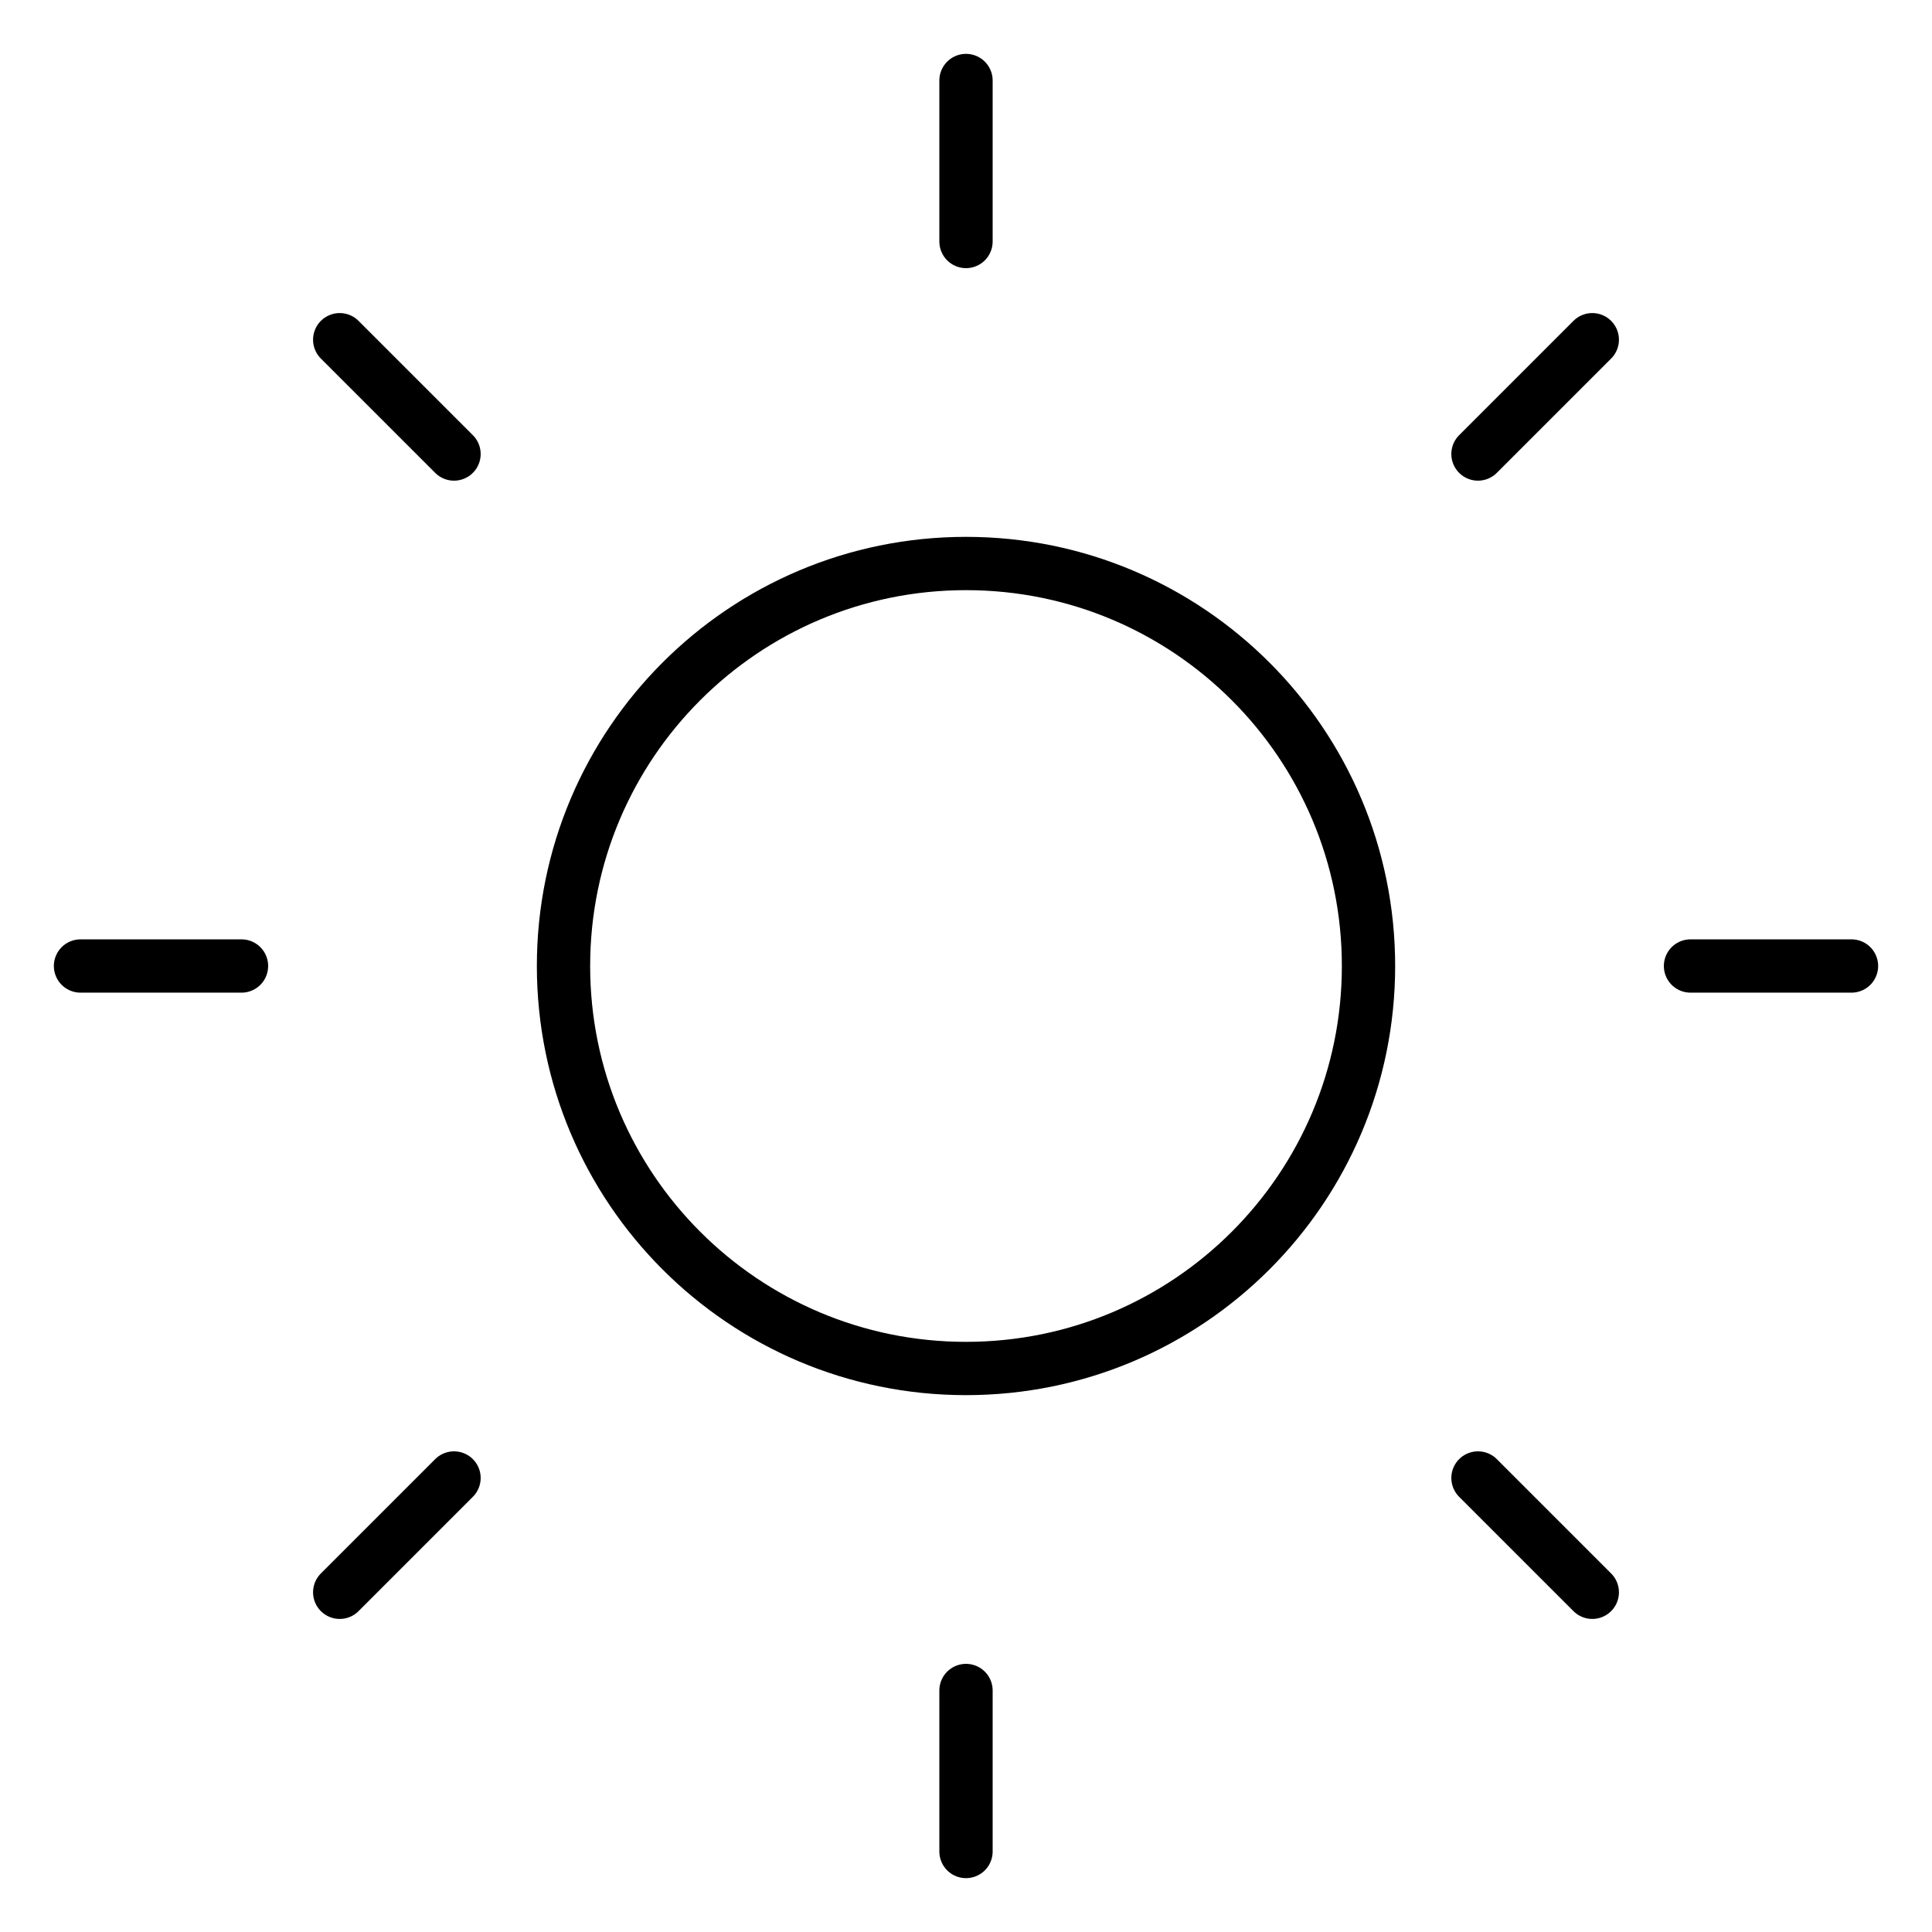 <svg width="145" height="145" viewBox="0 0 145 145" fill="none" xmlns="http://www.w3.org/2000/svg">
<path d="M72.5 102.708C89.184 102.708 102.709 89.184 102.709 72.5C102.709 55.816 89.184 42.292 72.5 42.292C55.817 42.292 42.292 55.816 42.292 72.5C42.292 89.184 55.817 102.708 72.5 102.708Z" stroke="black" stroke-width="4" stroke-linecap="round" stroke-linejoin="round"/>
<path d="M72.5 6.042V18.125" stroke="black" stroke-width="4" stroke-linecap="round" stroke-linejoin="round"/>
<path d="M72.5 126.875V138.958" stroke="black" stroke-width="4" stroke-linecap="round" stroke-linejoin="round"/>
<path d="M25.496 25.496L34.075 34.075" stroke="black" stroke-width="4" stroke-linecap="round" stroke-linejoin="round"/>
<path d="M110.925 110.925L119.504 119.504" stroke="black" stroke-width="4" stroke-linecap="round" stroke-linejoin="round"/>
<path d="M6.042 72.5H18.125" stroke="black" stroke-width="4" stroke-linecap="round" stroke-linejoin="round"/>
<path d="M126.875 72.5H138.958" stroke="black" stroke-width="4" stroke-linecap="round" stroke-linejoin="round"/>
<path d="M25.496 119.504L34.075 110.925" stroke="black" stroke-width="4" stroke-linecap="round" stroke-linejoin="round"/>
<path d="M110.925 34.075L119.504 25.496" stroke="black" stroke-width="4" stroke-linecap="round" stroke-linejoin="round"/>
</svg>
